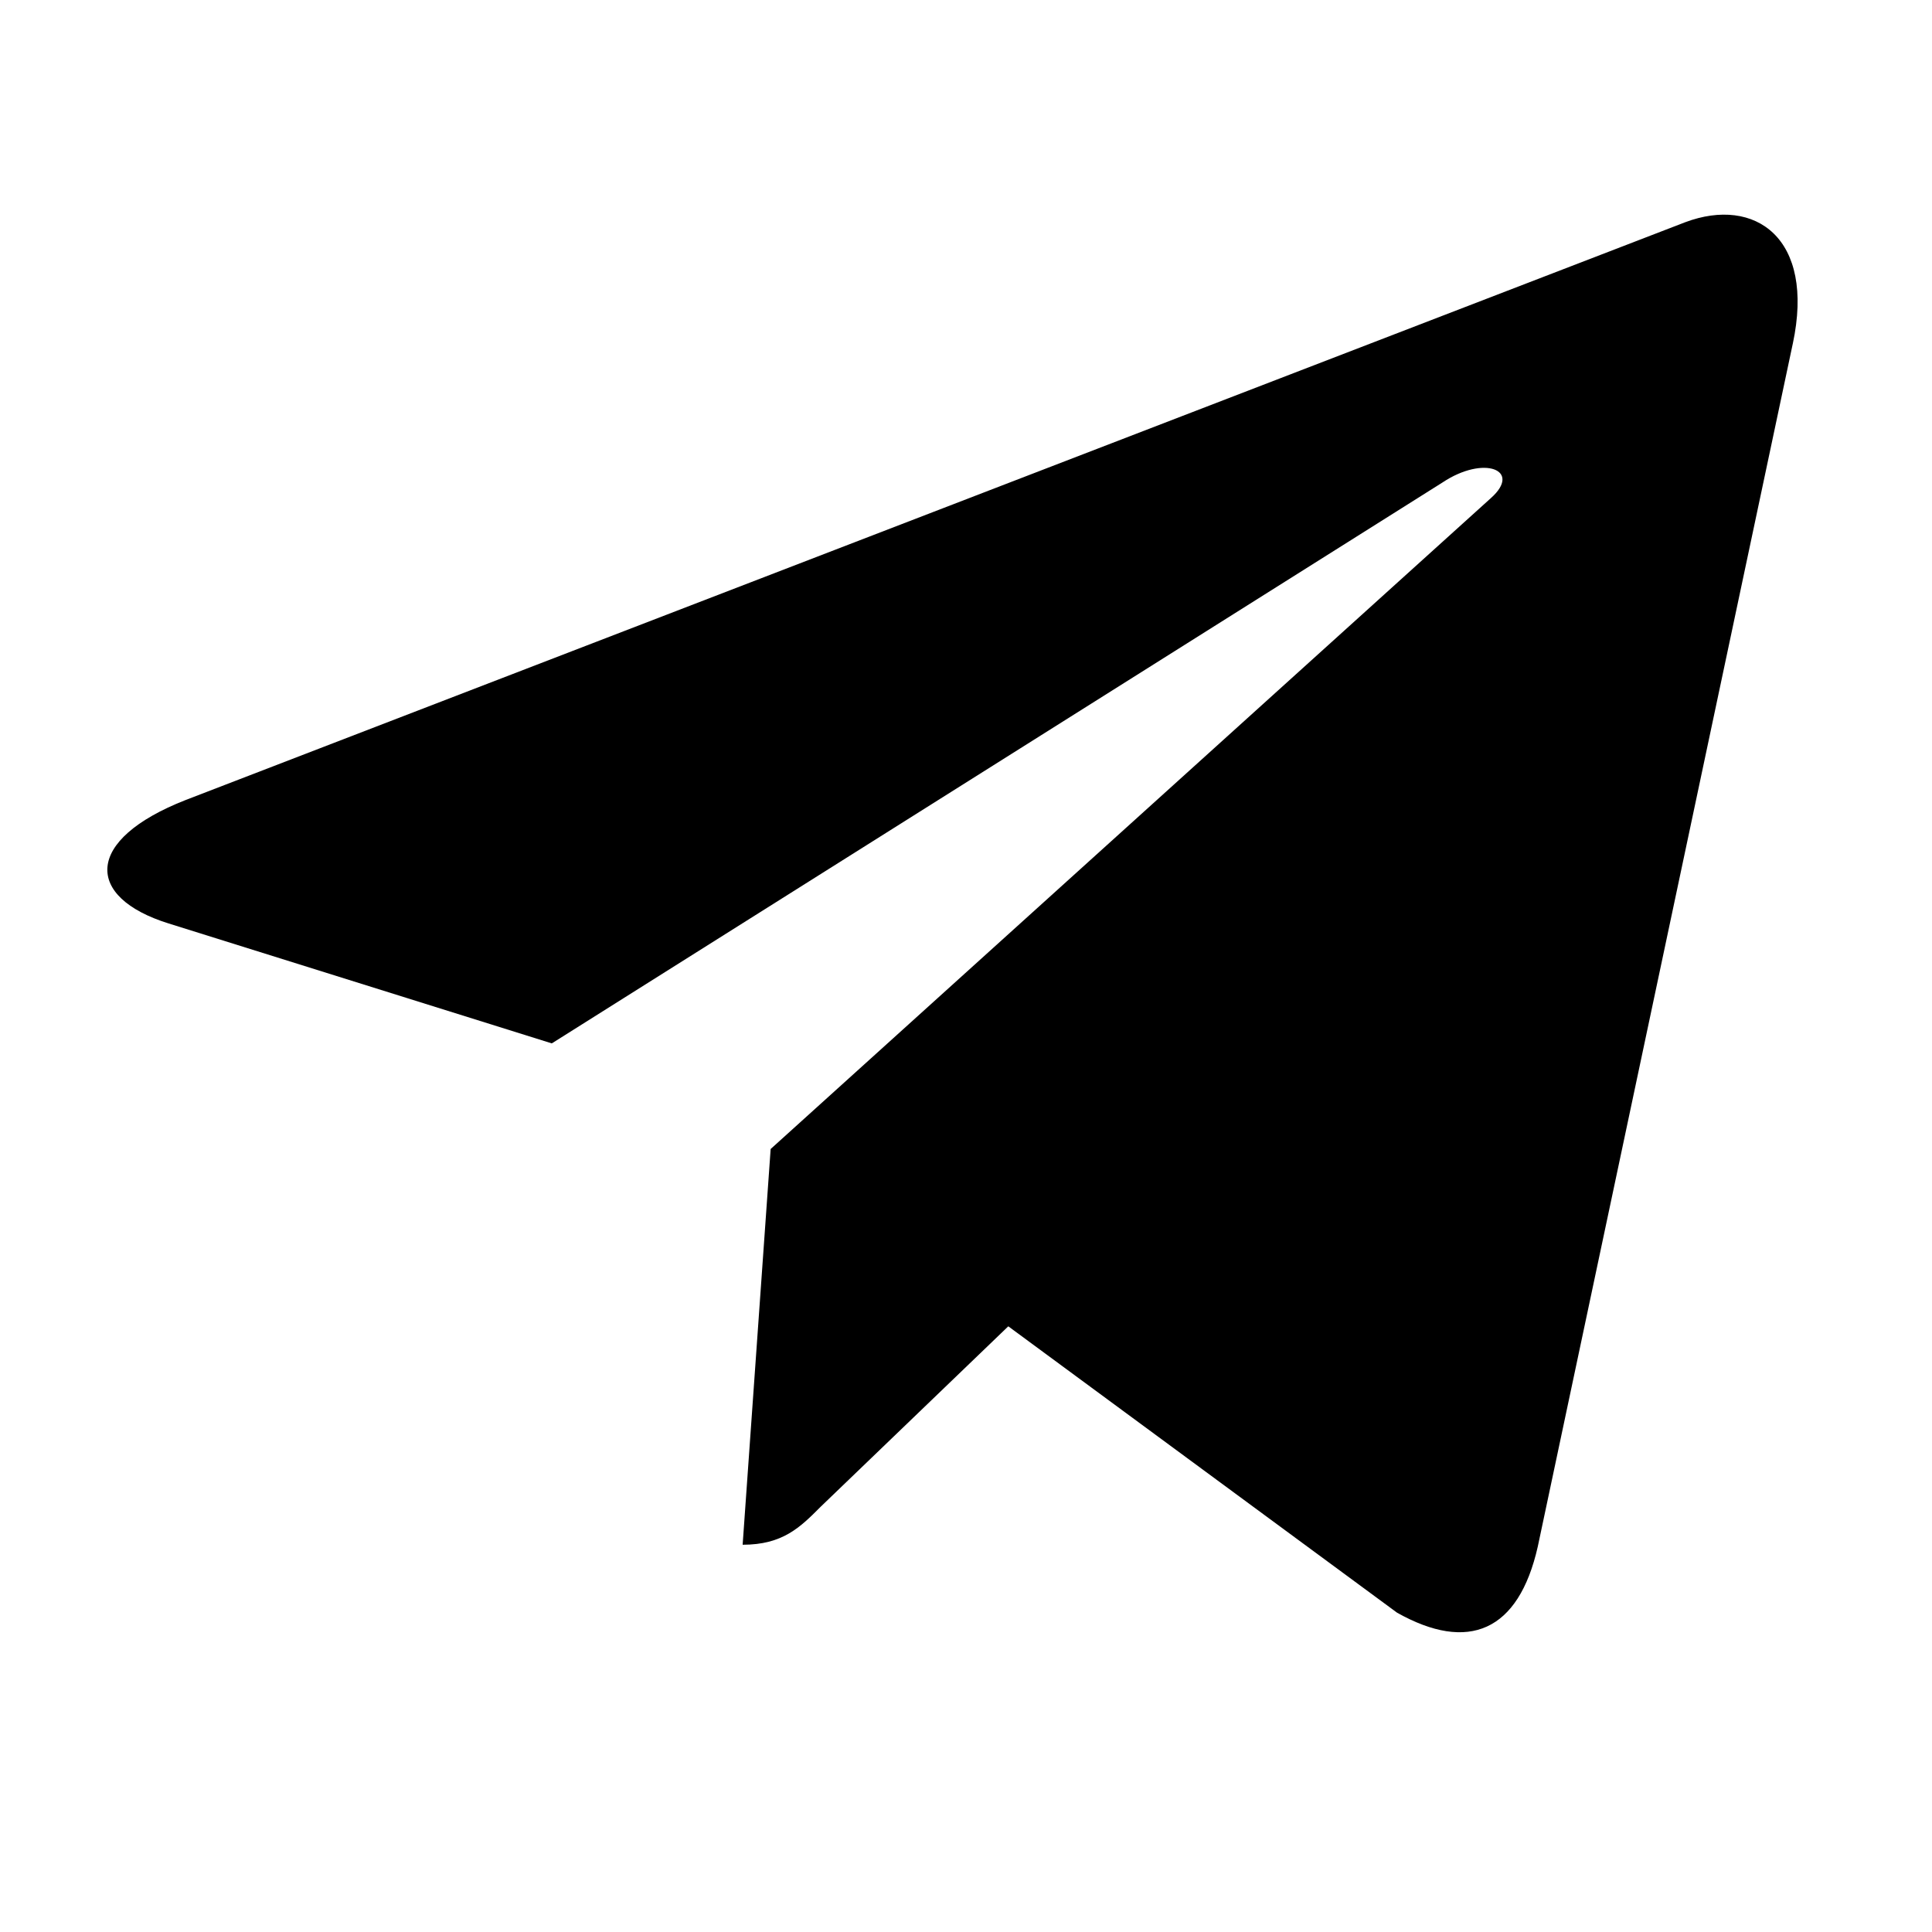 <svg width="18" height="18" viewBox="0 0 18 18" xmlns="http://www.w3.org/2000/svg">
<title>Телеграмм.</title>
    <path d="M16.703 3.202L14.327 14.41C14.148 15.201 13.68 15.398 13.016 15.025L9.394 12.357L7.647 14.037C7.454 14.231 7.292 14.392 6.919 14.392L7.18 10.705L13.891 4.64C14.183 4.38 13.827 4.236 13.438 4.496L5.141 9.721L1.569 8.603C0.792 8.36 0.778 7.826 1.731 7.453L15.702 2.07C16.349 1.828 16.914 2.214 16.703 3.203V3.202Z" />
</svg>
